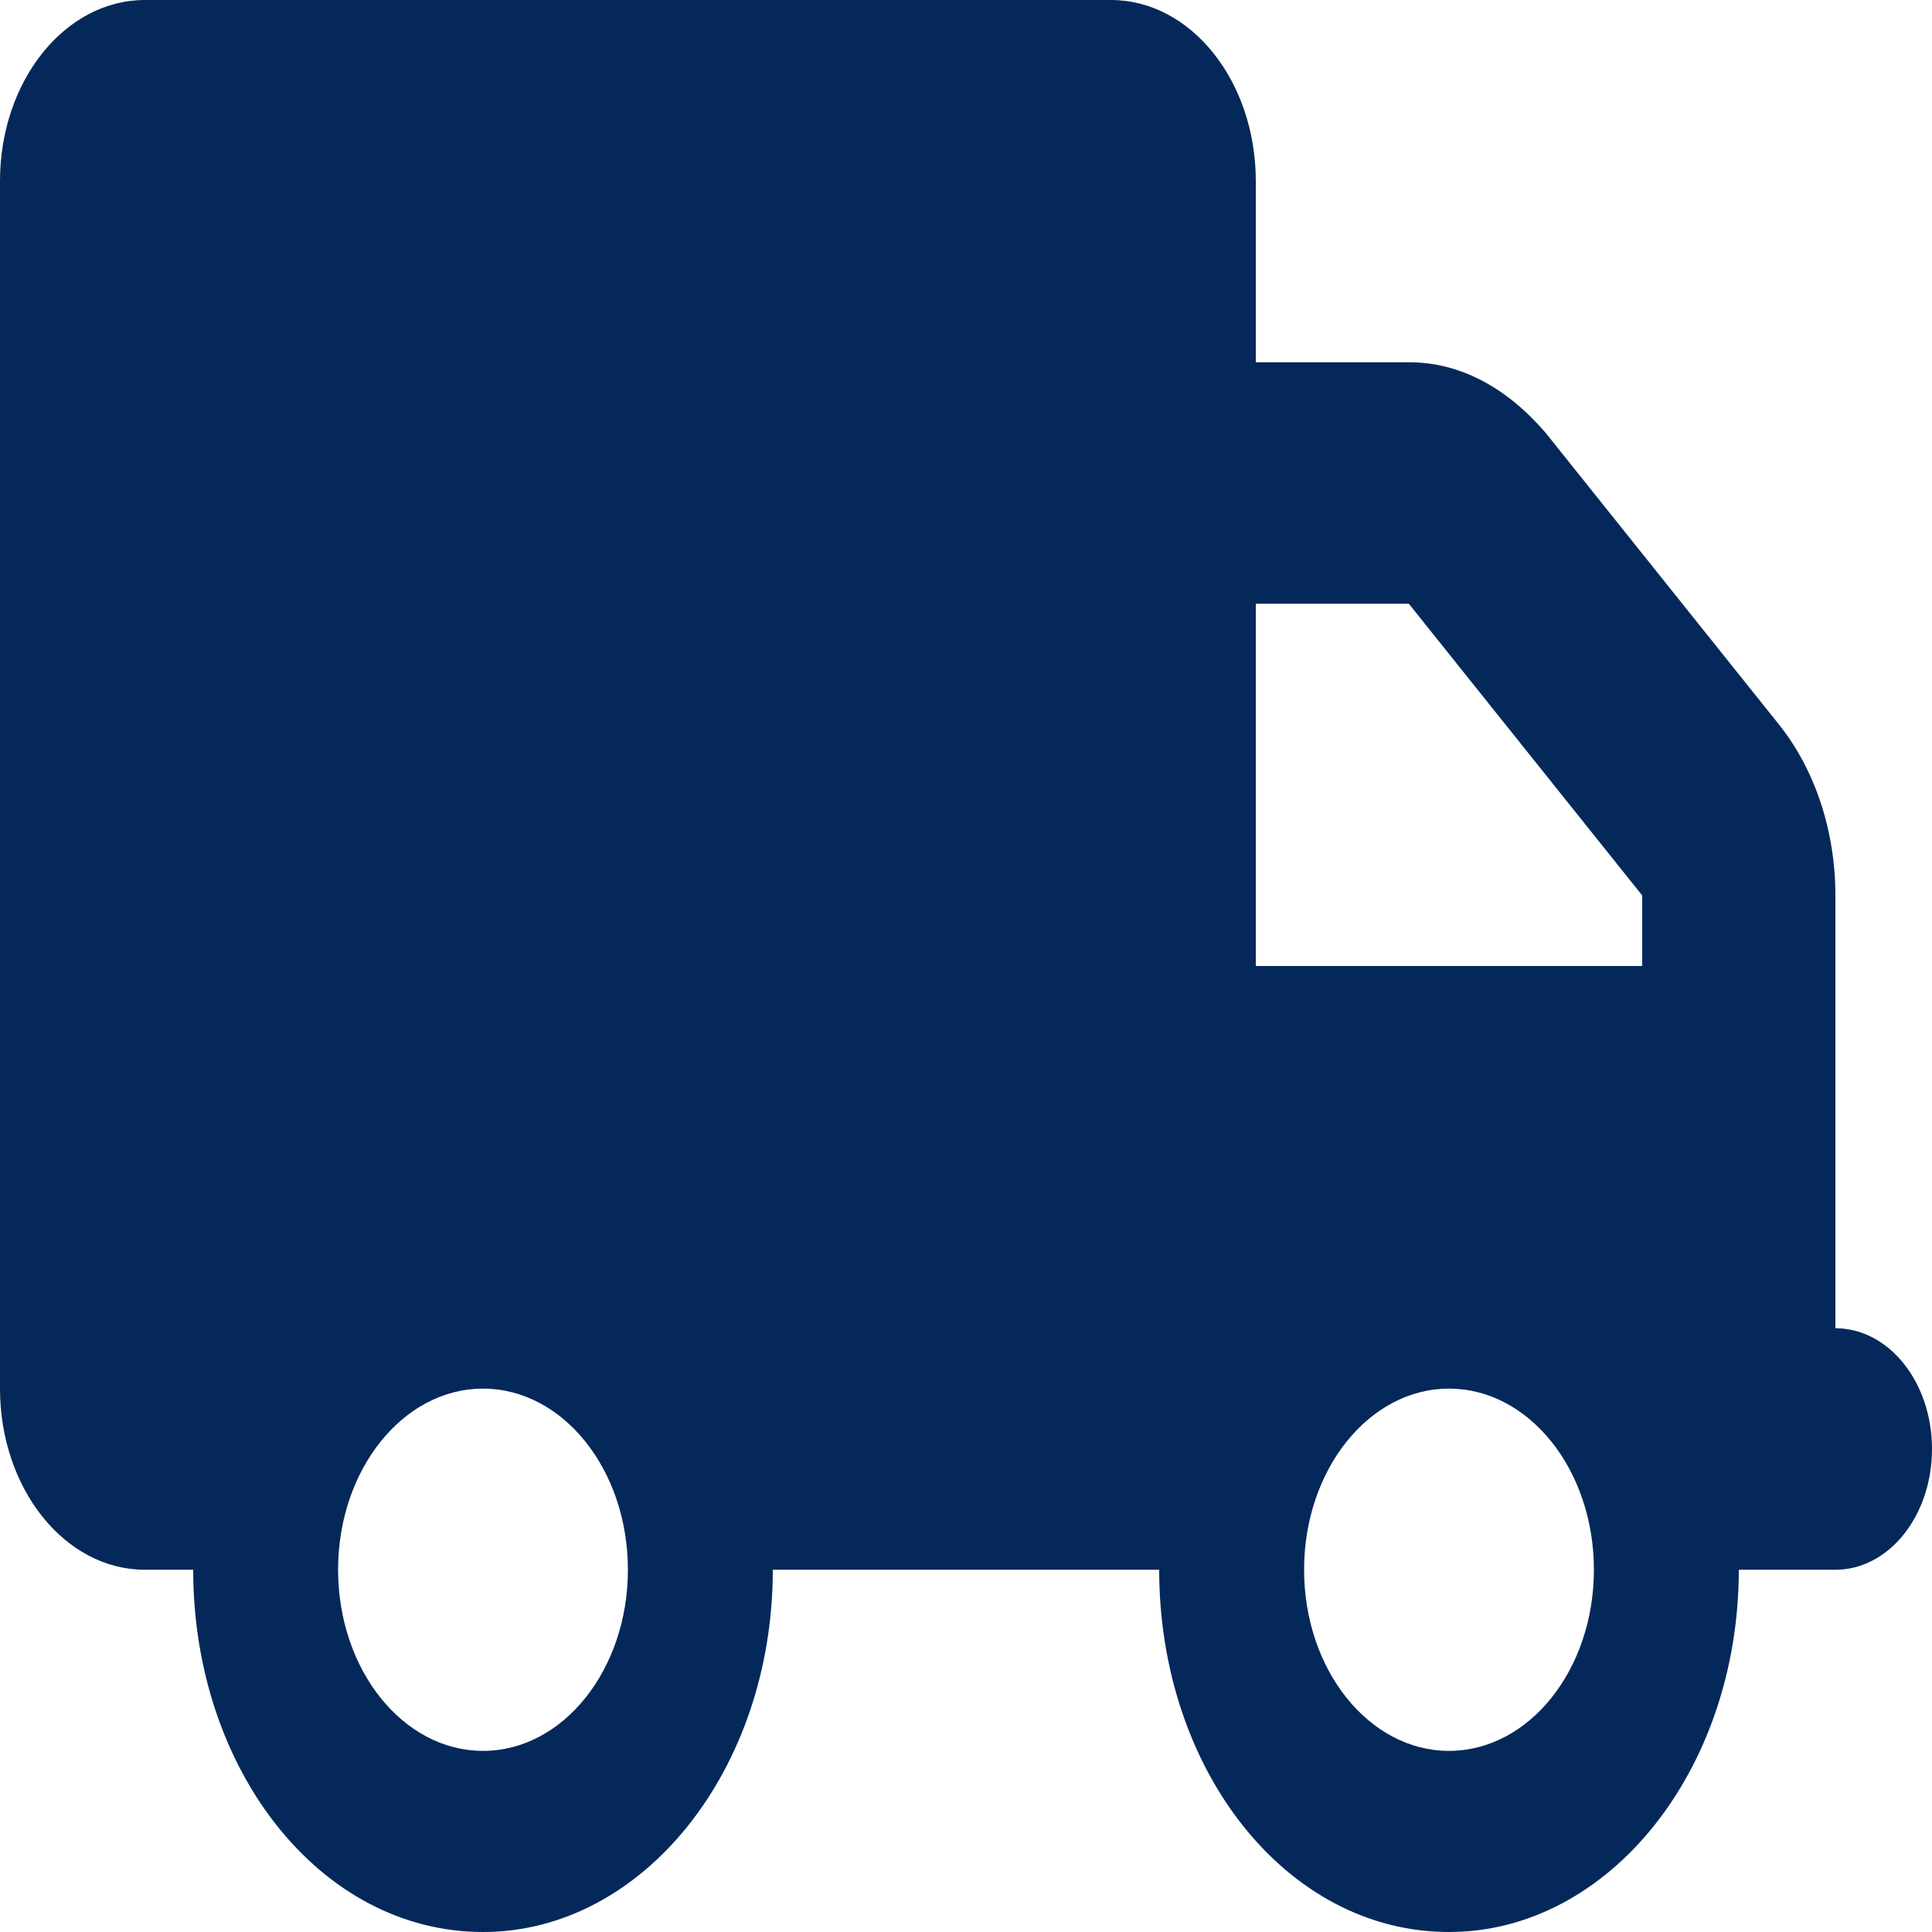 <svg xmlns="http://www.w3.org/2000/svg" width="150" height="150" viewBox="0 0 150 150" fill="none">
<rect width="150" height="150" fill="white"/>
<path d="M86.25 0C92.461 0 97.5 6.296 97.5 14.062V28.125H109.383C113.367 28.125 116.977 30.088 120 33.603L138.117 56.25C140.93 59.766 142.5 64.541 142.5 69.522V103.125C146.648 103.125 150 107.314 150 112.5C150 117.686 146.648 121.875 142.5 121.875H135C135 137.402 124.922 150 112.5 150C99.867 150 90 137.402 90 121.875H60C60 137.402 49.922 150 37.5 150C24.867 150 15 137.402 15 121.875H11.25C5.037 121.875 0 115.576 0 107.812V14.062C0 6.296 5.037 0 11.25 0H86.25ZM97.5 46.875V75H127.5V69.522L109.383 46.875H97.5ZM37.5 107.812C31.289 107.812 26.25 114.111 26.25 121.875C26.25 129.639 31.289 135.938 37.5 135.938C43.711 135.938 48.75 129.639 48.75 121.875C48.75 114.111 43.711 107.812 37.5 107.812ZM112.5 135.938C118.711 135.938 123.75 129.639 123.75 121.875C123.75 114.111 118.711 107.812 112.5 107.812C106.289 107.812 101.25 114.111 101.25 121.875C101.25 129.639 106.289 135.938 112.5 135.938Z" fill="#042859"/>
</svg>